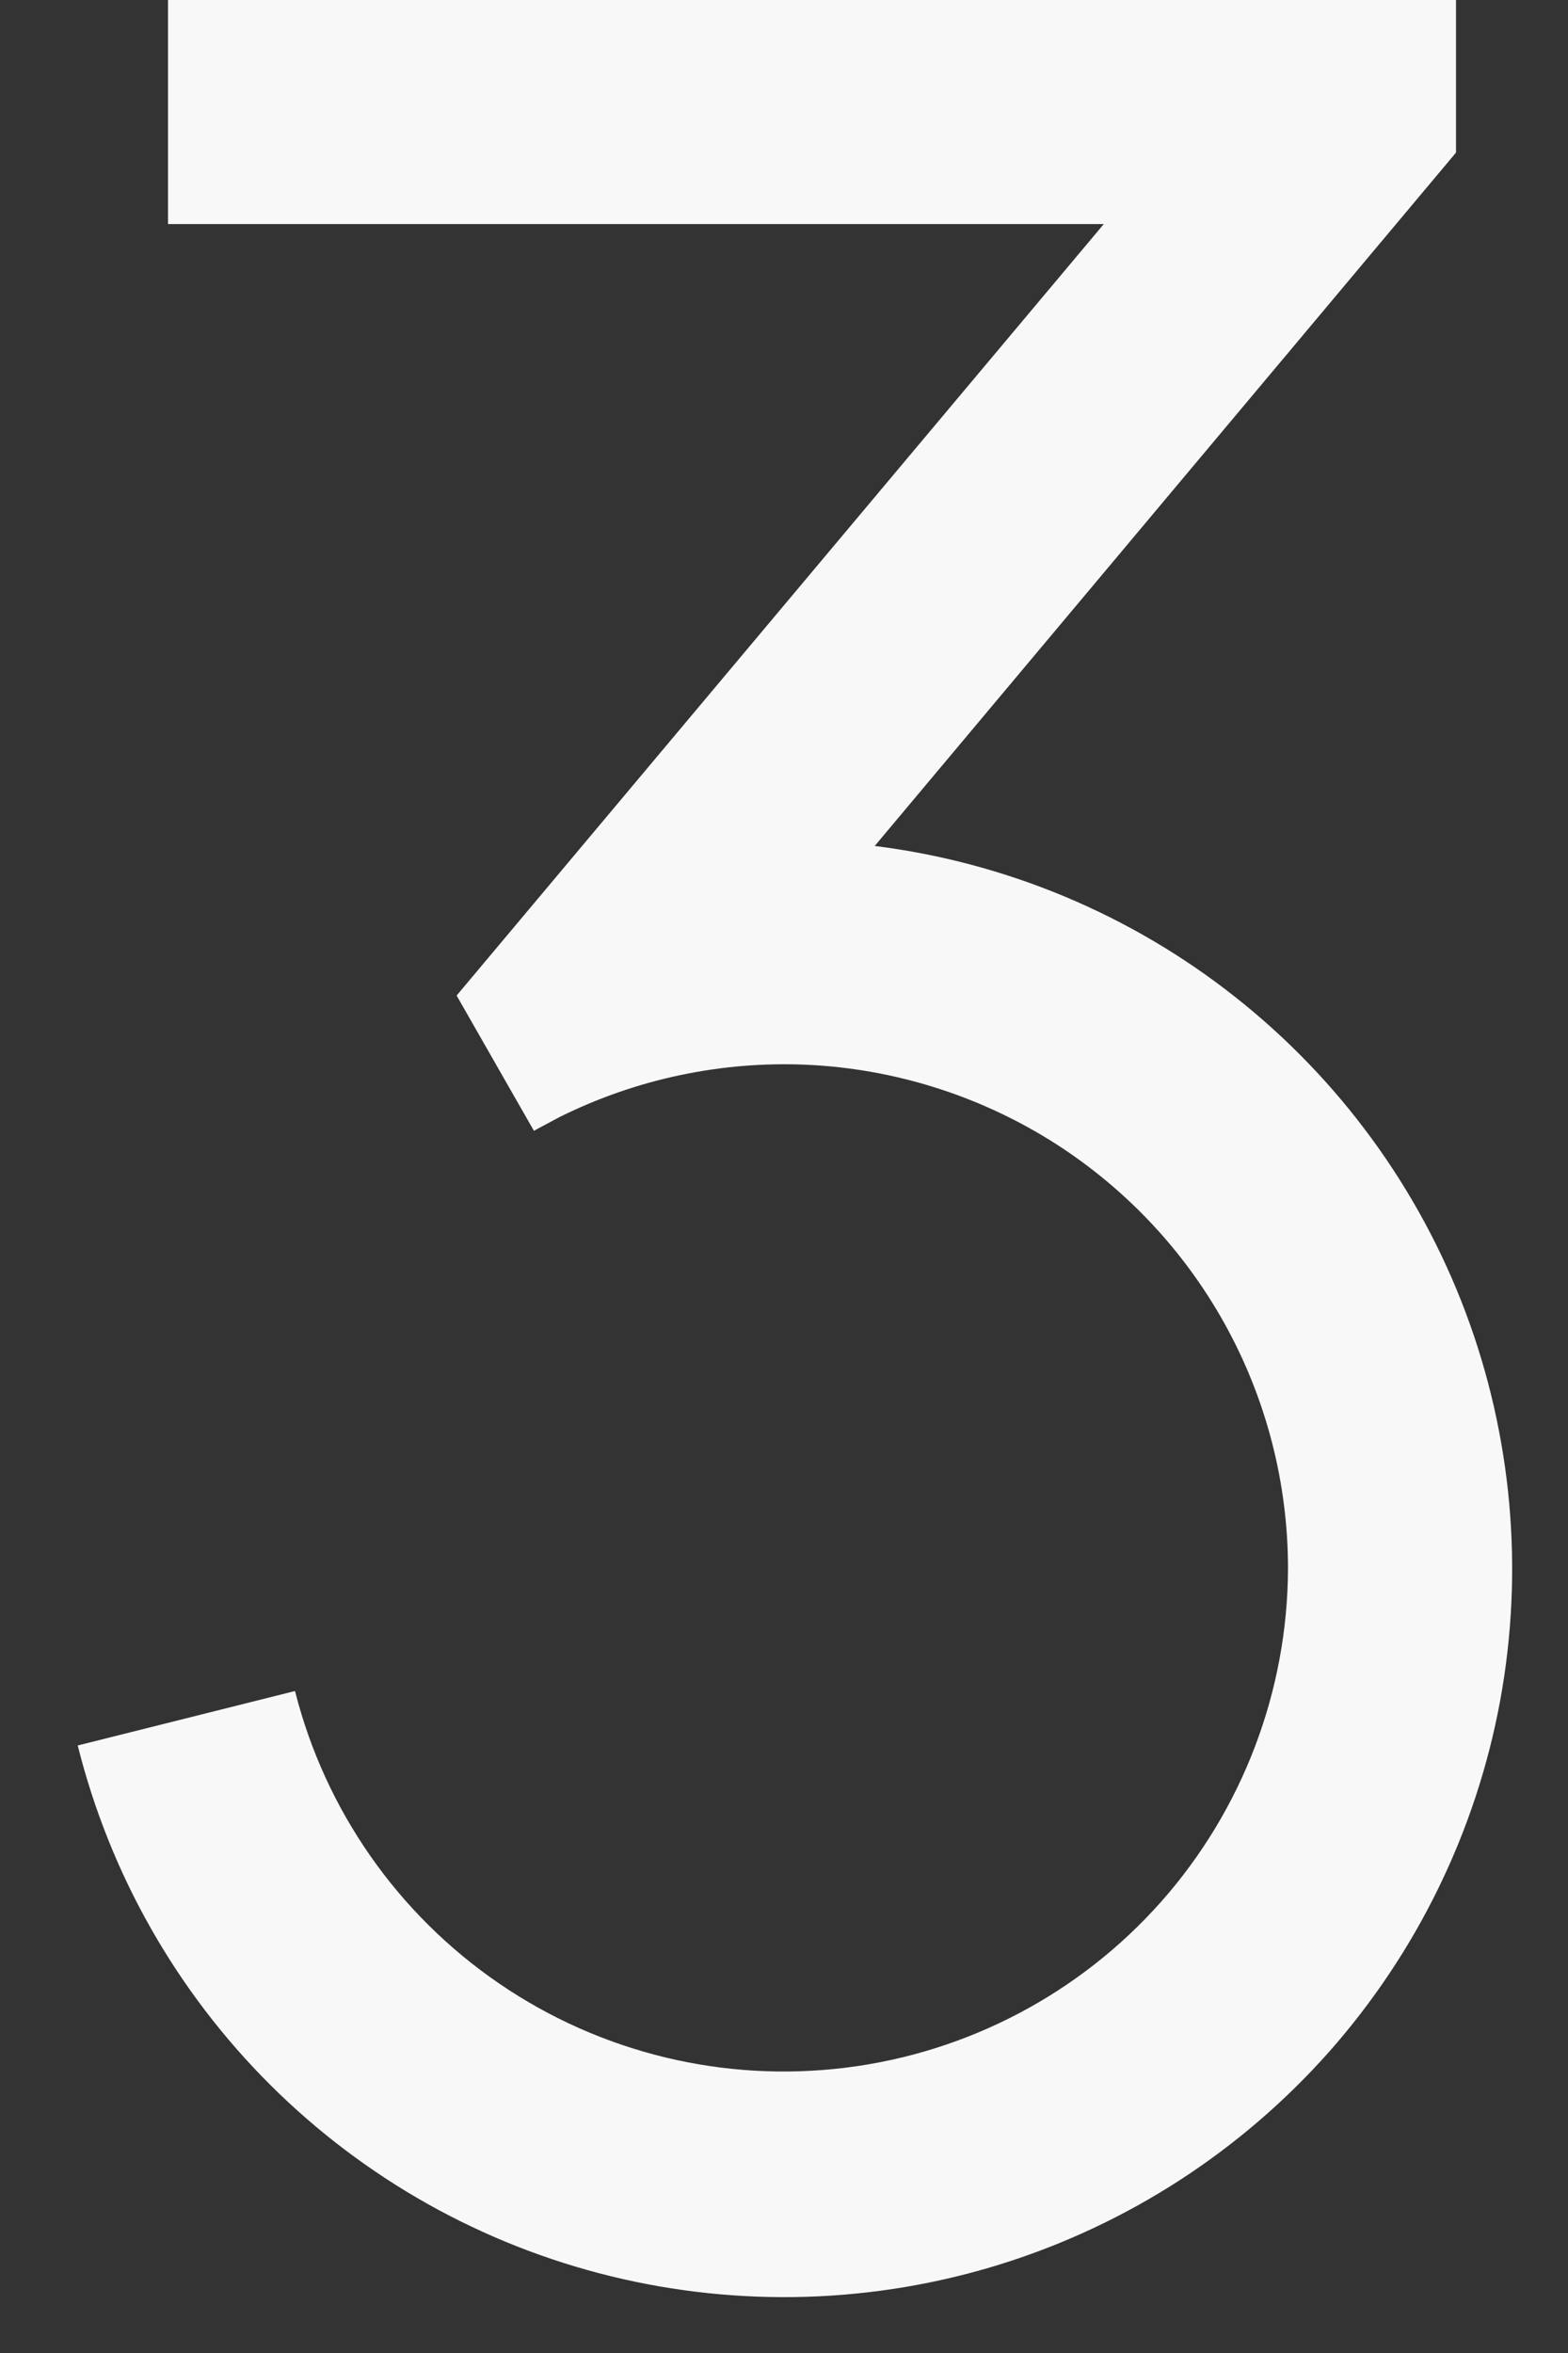 <svg width="14" height="21" viewBox="0 0 14 21" fill="none" xmlns="http://www.w3.org/2000/svg">
<rect x="0" y="0" width="14" height="21" fill="#333333" stroke="none"/>
<path d="M13 0V1.362L7.81 7.55C8.984 7.697 10.096 8.162 11.025 8.895C11.955 9.628 12.667 10.601 13.084 11.708C13.501 12.816 13.608 14.016 13.394 15.18C13.179 16.344 12.65 17.427 11.866 18.313C11.08 19.198 10.068 19.853 8.939 20.206C7.809 20.559 6.604 20.596 5.455 20.315C4.305 20.034 3.254 19.444 2.415 18.609C1.576 17.774 0.981 16.726 0.694 15.578L2.634 15.092C2.903 16.155 3.551 17.083 4.456 17.702C5.361 18.321 6.46 18.588 7.548 18.454C8.636 18.32 9.638 17.794 10.366 16.974C11.093 16.154 11.496 15.096 11.5 14C11.5 13.233 11.305 12.48 10.932 11.81C10.559 11.14 10.021 10.577 9.37 10.173C8.718 9.77 7.974 9.539 7.209 9.503C6.443 9.468 5.681 9.629 4.995 9.97L4.767 10.092L4.077 8.885L9.855 2H1.5V0H13Z" fill="#F8F8F8"/>
</svg>
